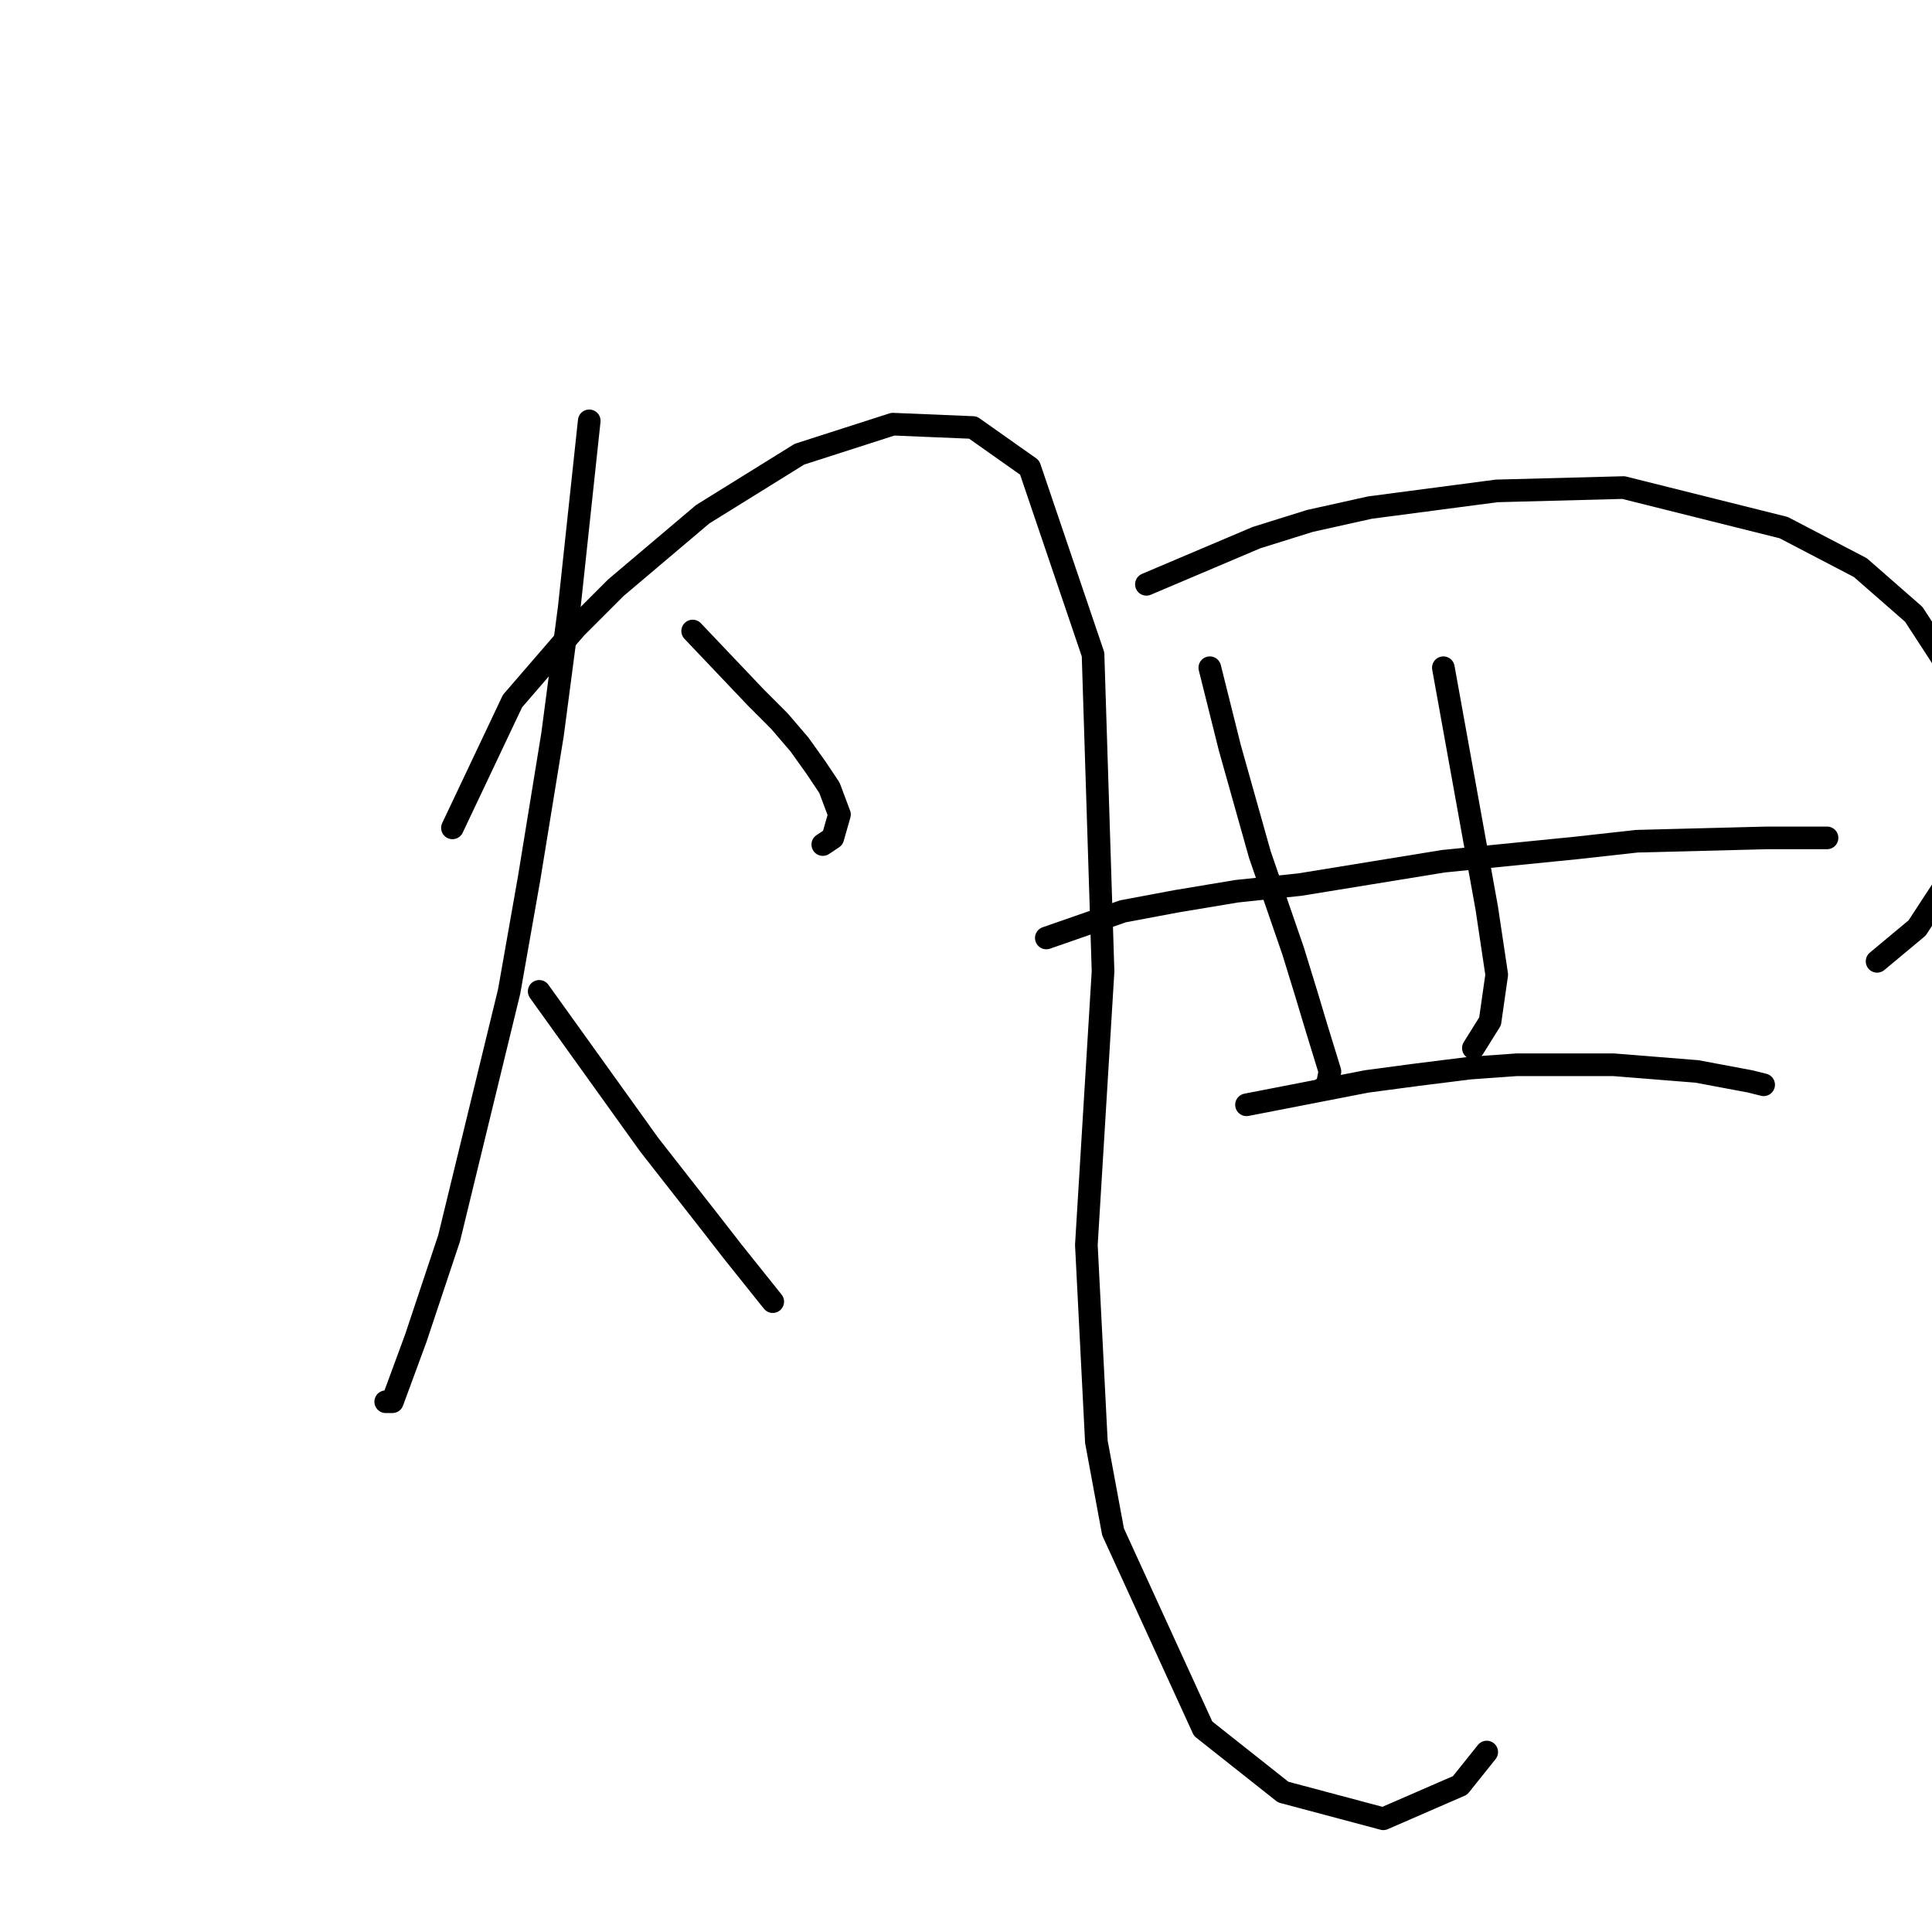 <?xml version="1.0" standalone="no"?>
    <svg width="256" height="256" xmlns="http://www.w3.org/2000/svg" version="1.1">
    <polyline stroke="black" stroke-width="3" stroke-linecap="round" fill="transparent" stroke-linejoin="round" points="78.078 55.763 75.425 80.52 73.215 97.319 70.12 116.329 67.468 131.36 59.51 164.074 55.089 177.337 51.995 185.736 51.552 185.736 51.11 185.736 51.11 185.736 " />
        <polyline stroke="black" stroke-width="3" stroke-linecap="round" fill="transparent" stroke-linejoin="round" points="59.952 109.697 67.91 92.898 76.309 83.172 81.614 77.867 93.109 68.141 105.929 60.184 118.308 56.205 128.918 56.647 136.433 61.952 144.833 86.709 146.159 128.707 143.949 164.958 145.275 191.041 147.485 202.978 159.422 229.061 170.032 237.46 183.294 240.997 193.462 236.576 196.999 232.155 196.999 232.155 " />
        <polyline stroke="black" stroke-width="3" stroke-linecap="round" fill="transparent" stroke-linejoin="round" points="91.782 83.614 100.182 92.456 103.277 95.551 105.929 98.645 108.14 101.74 109.908 104.392 111.234 107.929 110.35 111.024 109.024 111.908 109.024 111.908 " />
        <polyline stroke="black" stroke-width="3" stroke-linecap="round" fill="transparent" stroke-linejoin="round" points="71.446 131.36 86.035 151.696 93.993 161.864 97.087 165.842 102.392 172.474 102.392 172.474 " />
        <polyline stroke="black" stroke-width="3" stroke-linecap="round" fill="transparent" stroke-linejoin="round" points="160.306 88.477 162.958 99.087 166.937 113.234 171.358 126.055 173.126 131.802 174.453 136.223 176.221 141.97 175.779 144.18 175.337 144.18 175.337 144.18 " />
        <polyline stroke="black" stroke-width="3" stroke-linecap="round" fill="transparent" stroke-linejoin="round" points="151.906 77.425 166.495 71.236 173.568 69.026 181.526 67.257 198.325 65.047 215.124 64.605 236.345 69.91 246.513 75.215 253.586 81.404 259.333 90.246 262.428 100.414 261.543 111.466 254.028 122.96 248.723 127.381 248.723 127.381 " />
        <polyline stroke="black" stroke-width="3" stroke-linecap="round" fill="transparent" stroke-linejoin="round" points="191.252 88.477 196.999 120.308 198.325 129.149 197.441 135.338 195.231 138.875 195.231 138.875 " />
        <polyline stroke="black" stroke-width="3" stroke-linecap="round" fill="transparent" stroke-linejoin="round" points="138.644 124.286 148.811 120.75 155.885 119.423 163.842 118.097 172.242 117.213 191.252 114.118 208.935 112.35 216.893 111.466 234.134 111.024 239.881 111.024 241.208 111.024 242.092 111.024 242.092 111.024 " />
        <polyline stroke="black" stroke-width="3" stroke-linecap="round" fill="transparent" stroke-linejoin="round" points="165.169 146.391 181.084 143.296 187.715 142.412 194.788 141.528 200.978 141.086 213.798 141.086 224.85 141.97 231.924 143.296 233.692 143.738 233.692 143.738 " />
        </svg>